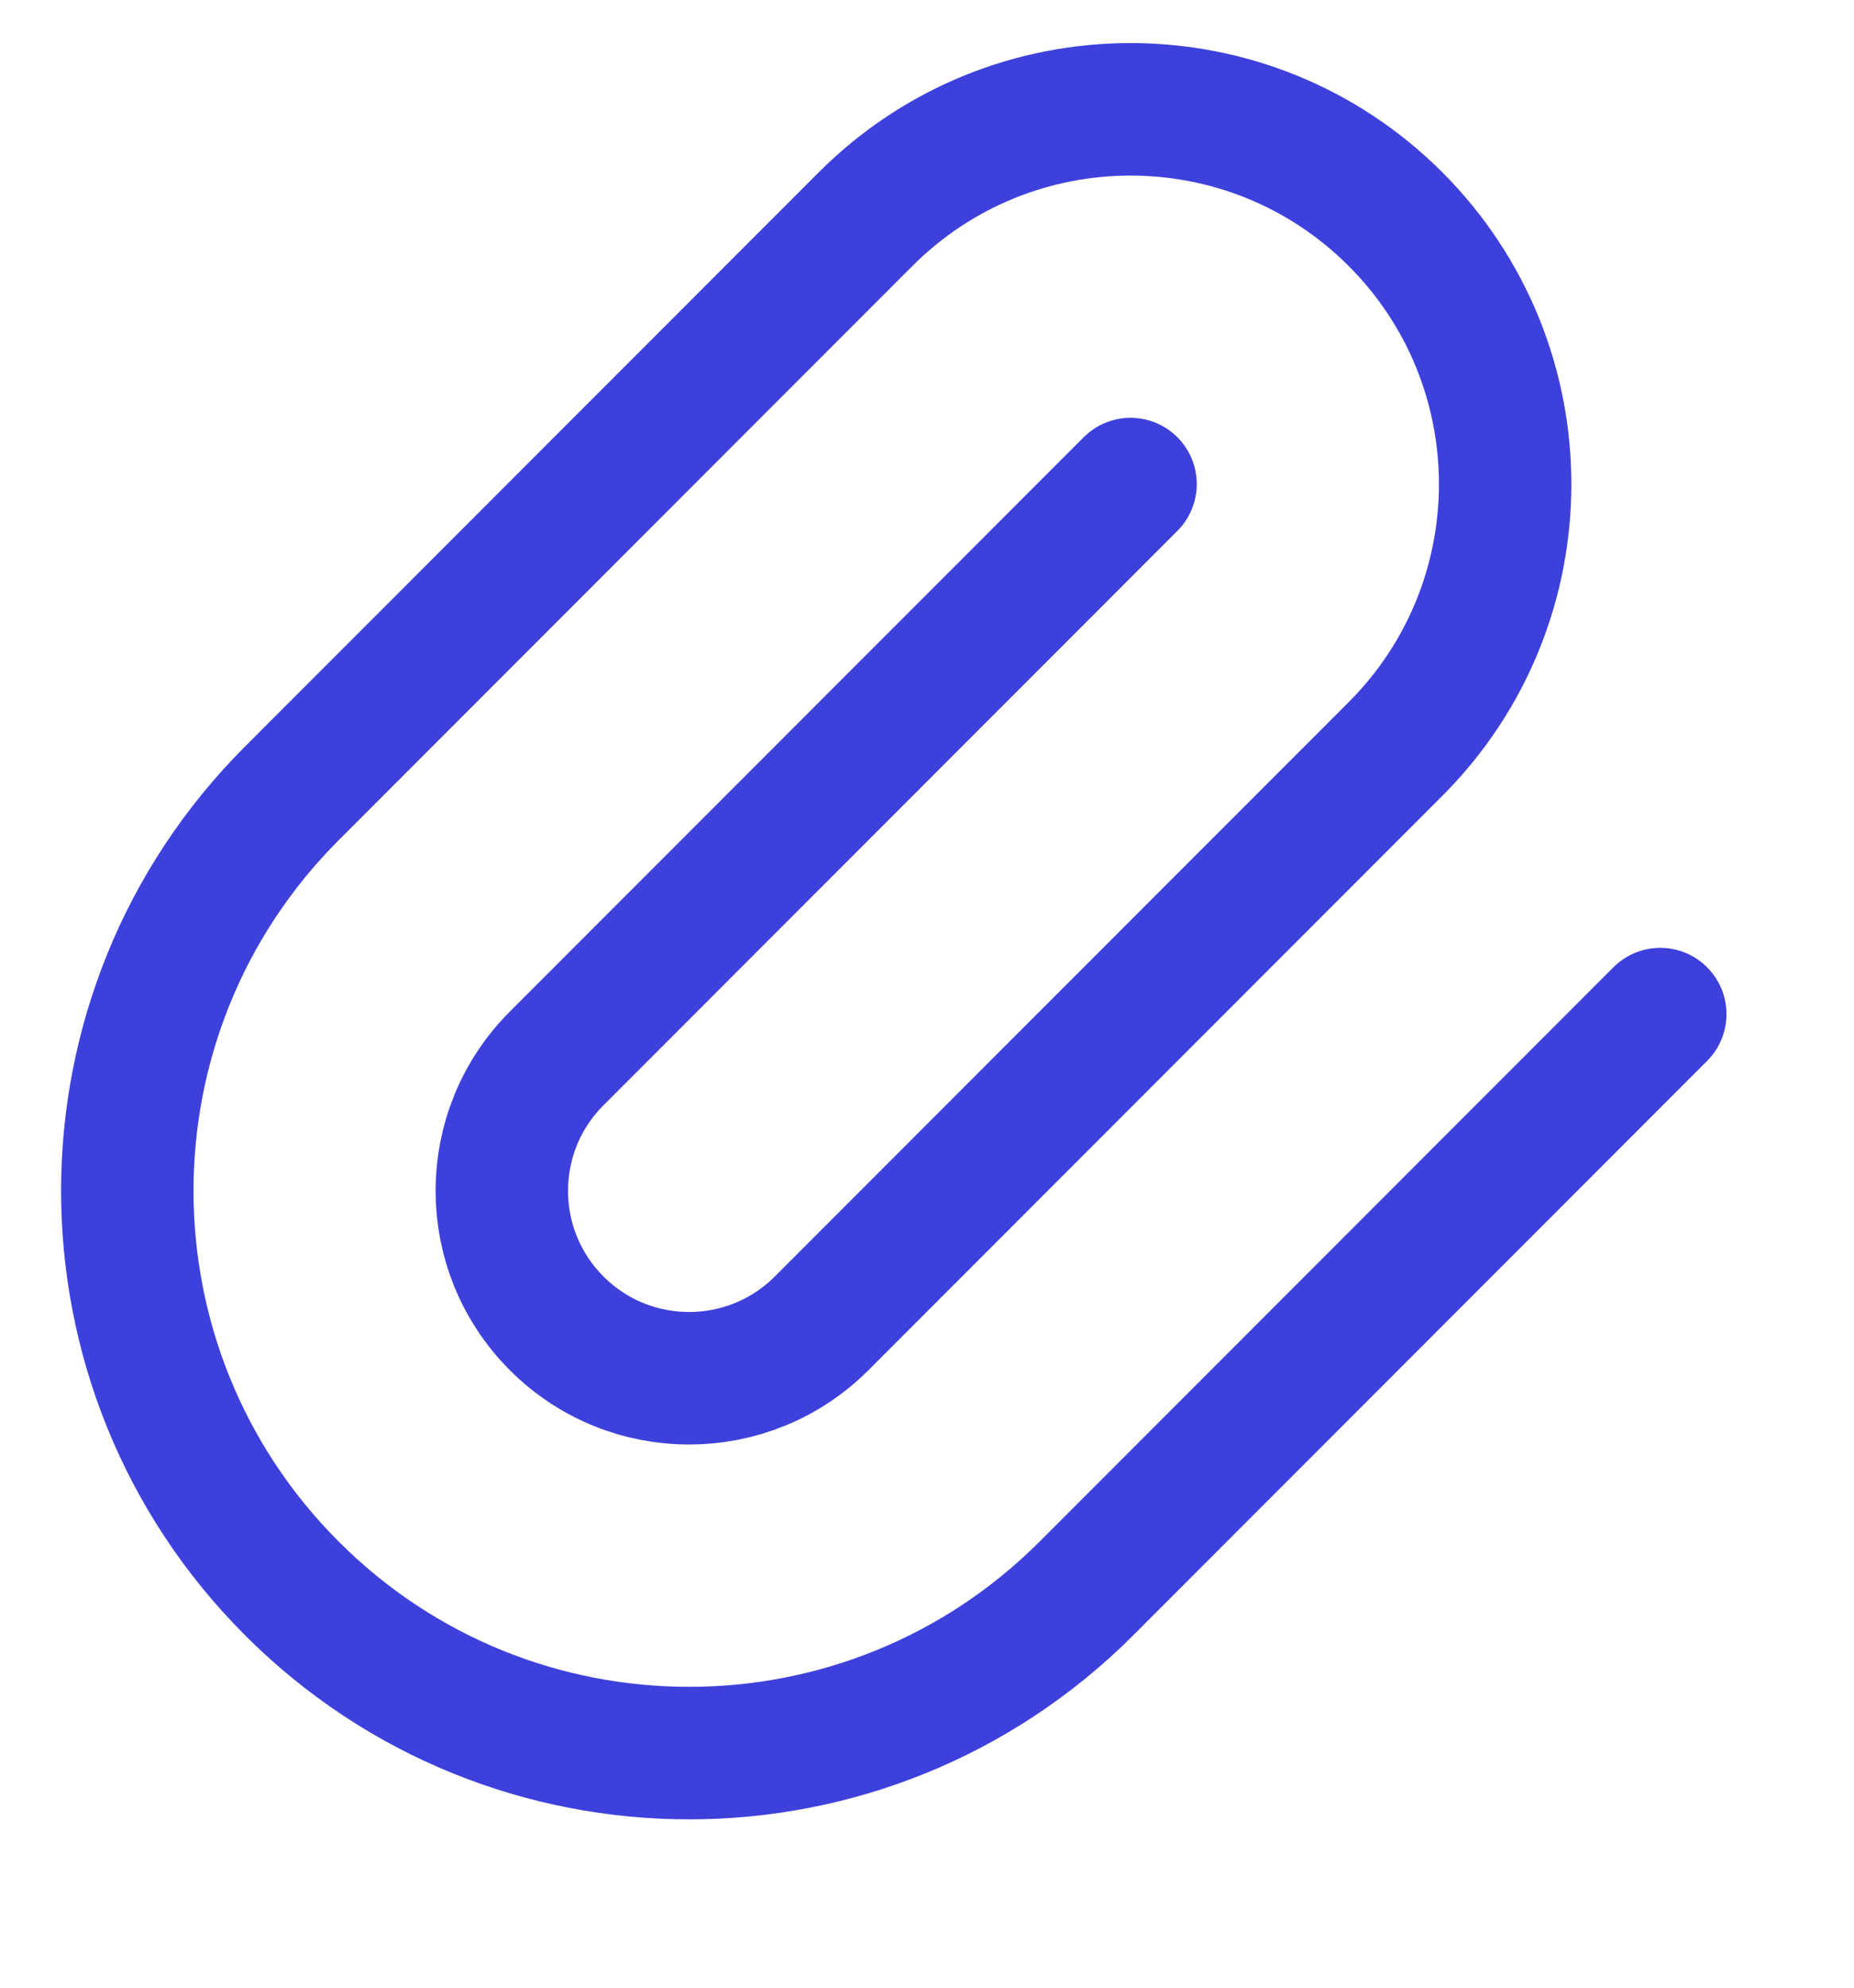 <?xml version="1.0" encoding="utf-8" ?>
<svg xmlns="http://www.w3.org/2000/svg" xmlns:xlink="http://www.w3.org/1999/xlink" width="14" height="15">
	<path fill="none" stroke="#3E40DB" stroke-width="1" stroke-linecap="round" stroke-linejoin="round" transform="translate(0.961 0.825)" d="M7.576 2.828L3.243 7.162C2.69 7.714 2.69 8.609 3.243 9.162C3.795 9.714 4.69 9.714 5.243 9.162L9.576 4.828C10.681 3.724 10.681 1.933 9.576 0.828C8.471 -0.276 6.681 -0.276 5.576 0.828L1.243 5.162C-0.414 6.819 -0.414 9.505 1.243 11.162C2.899 12.819 5.586 12.819 7.243 11.162L11.576 6.828" fill-rule="evenodd"/>
</svg>
